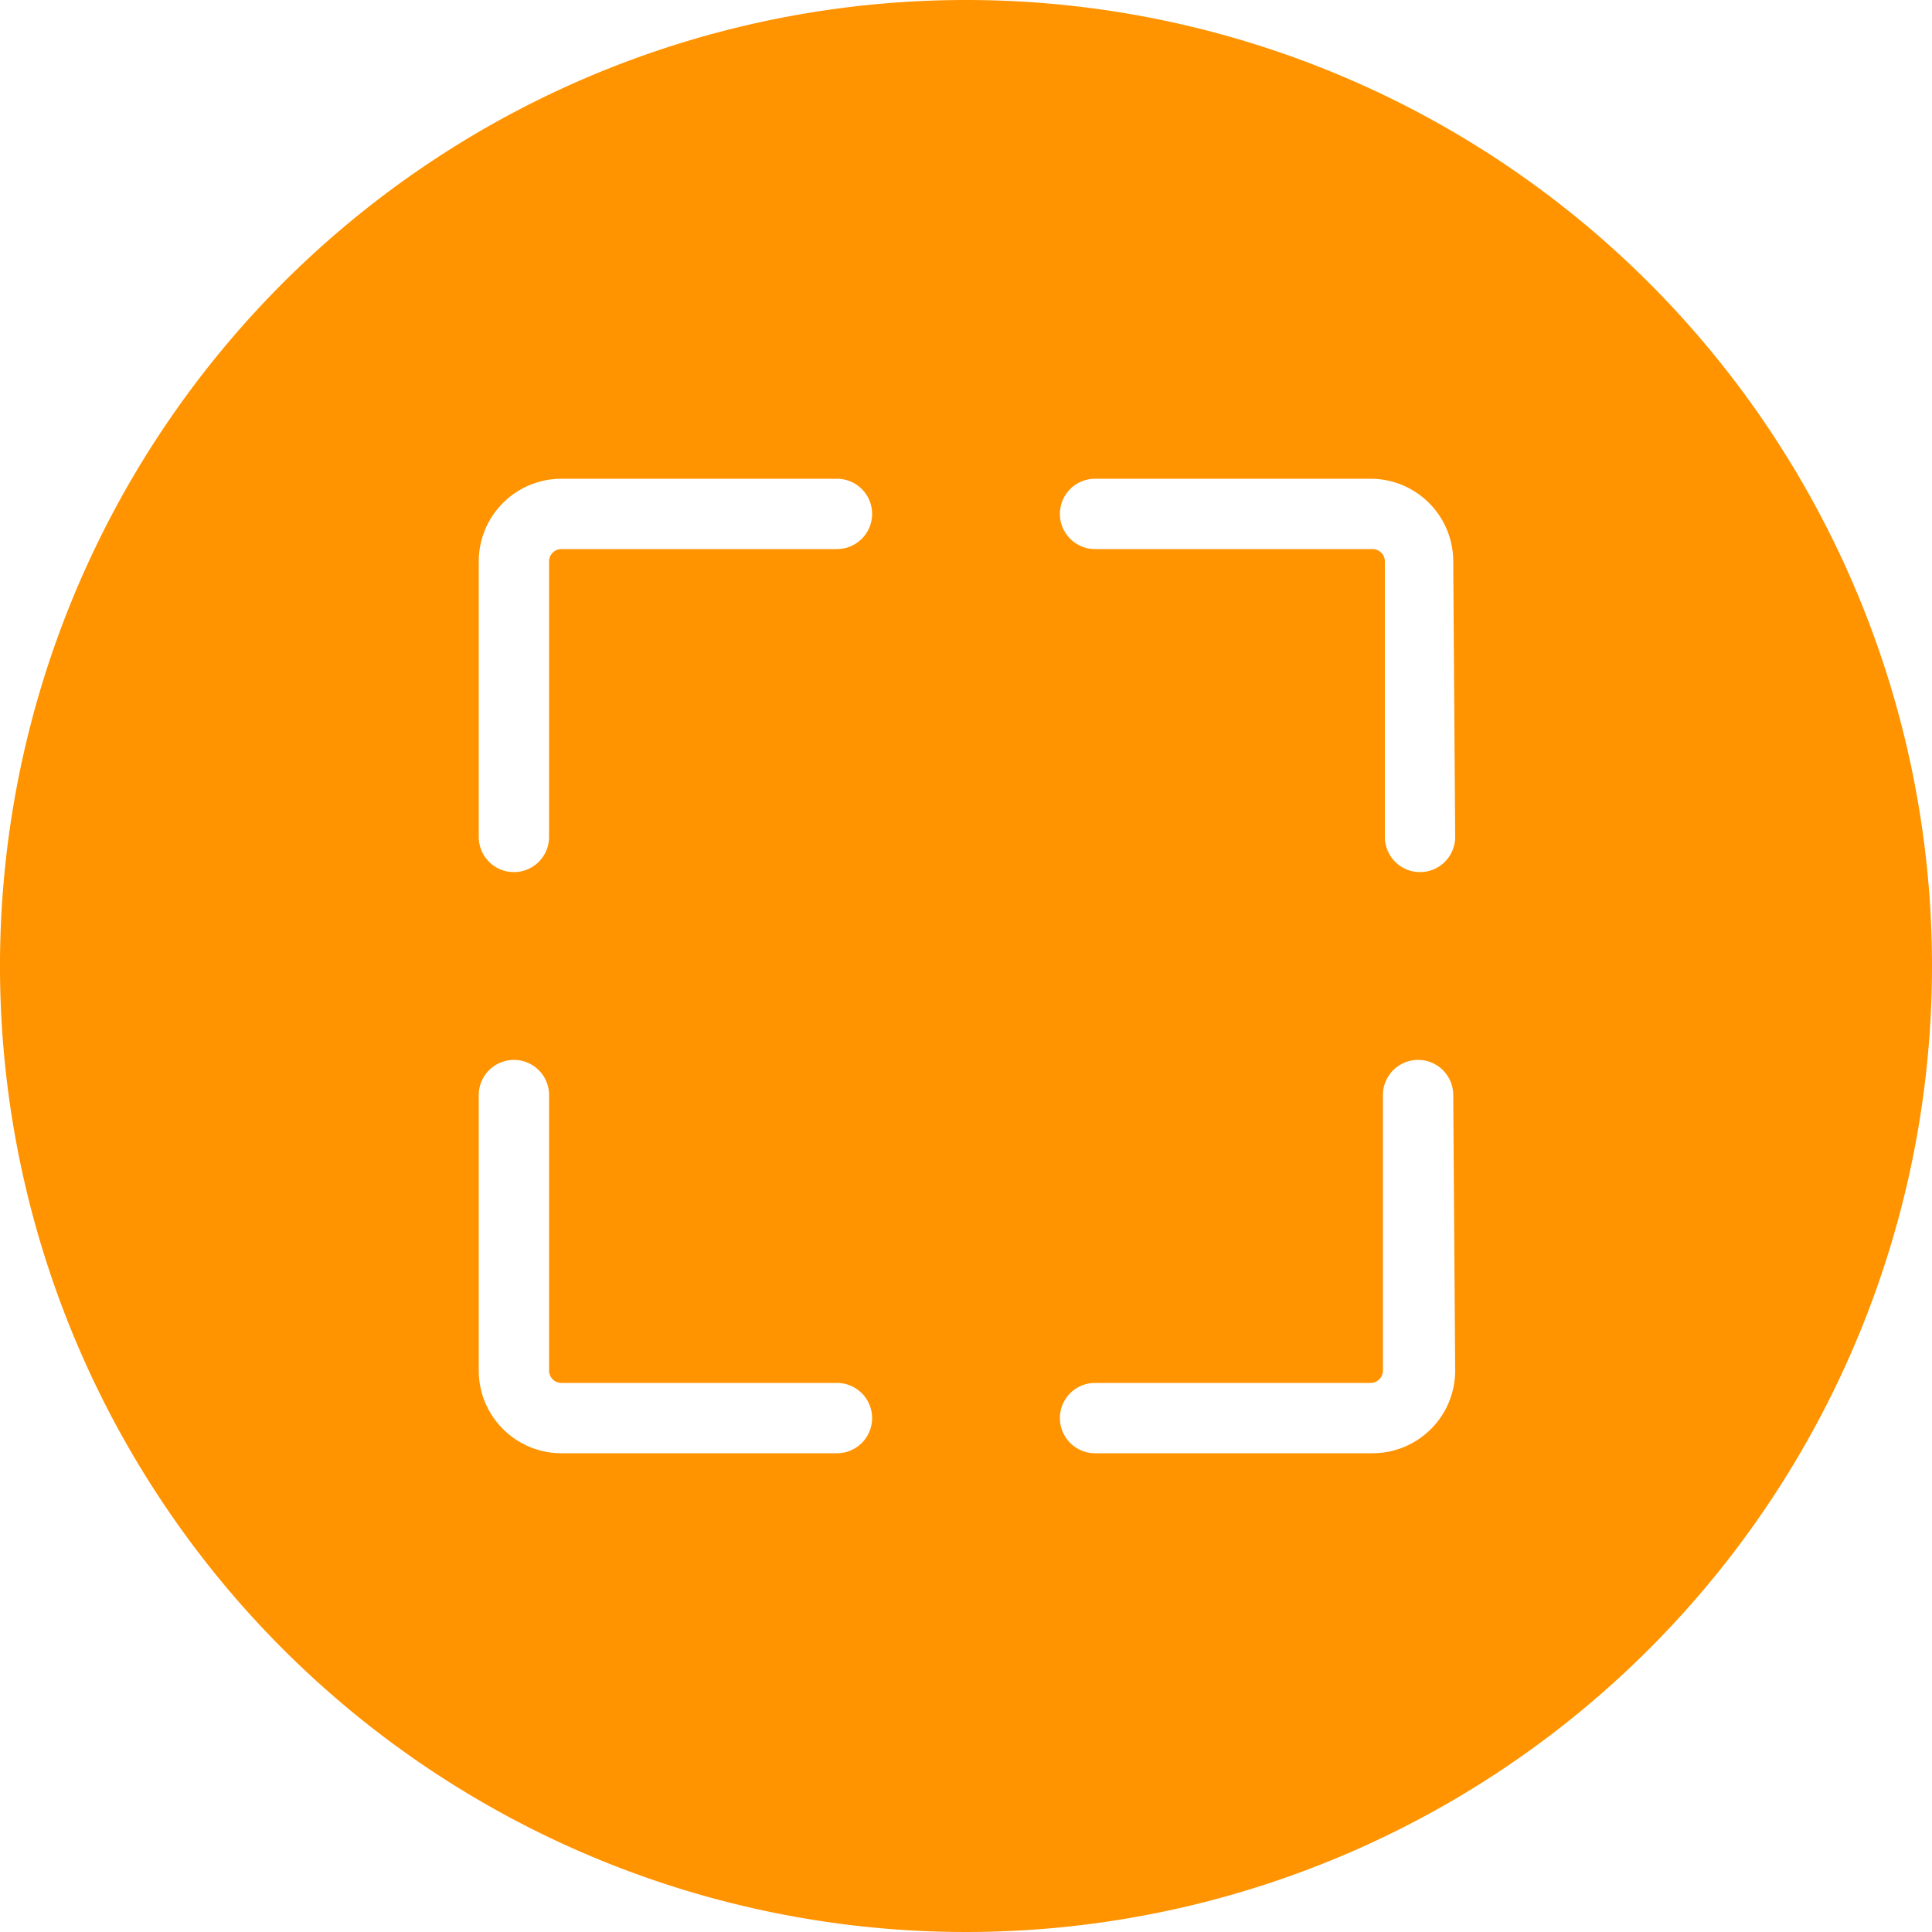 <svg id="Layer_1" data-name="Layer 1" xmlns="http://www.w3.org/2000/svg" viewBox="0 0 50 50"><defs><style>.cls-1{fill:#ff9300;}</style></defs><title>icons</title><path class="cls-1" d="M25,0A25,25,0,1,0,50,25,25,25,0,0,0,25,0ZM21.66,37.61H14.53a2.14,2.14,0,0,1-2.14-2.14V28.34a.91.91,0,0,1,1.82,0v7.13a.32.32,0,0,0,.32.32h7.13a.91.91,0,1,1,0,1.82Zm0-23.4H14.53a.32.32,0,0,0-.32.32v7.13a.91.91,0,0,1-1.82,0V14.53a2.14,2.14,0,0,1,2.14-2.14h7.13a.91.91,0,0,1,0,1.82Zm16,21.26a2.14,2.14,0,0,1-2.14,2.14H28.34a.91.91,0,0,1,0-1.82h7.13a.32.32,0,0,0,.32-.32V28.34a.91.91,0,1,1,1.82,0Zm0-13.81a.91.91,0,0,1-1.82,0V14.53a.32.32,0,0,0-.32-.32H28.34a.91.91,0,0,1,0-1.82h7.13a2.14,2.14,0,0,1,2.14,2.14Z"/></svg>